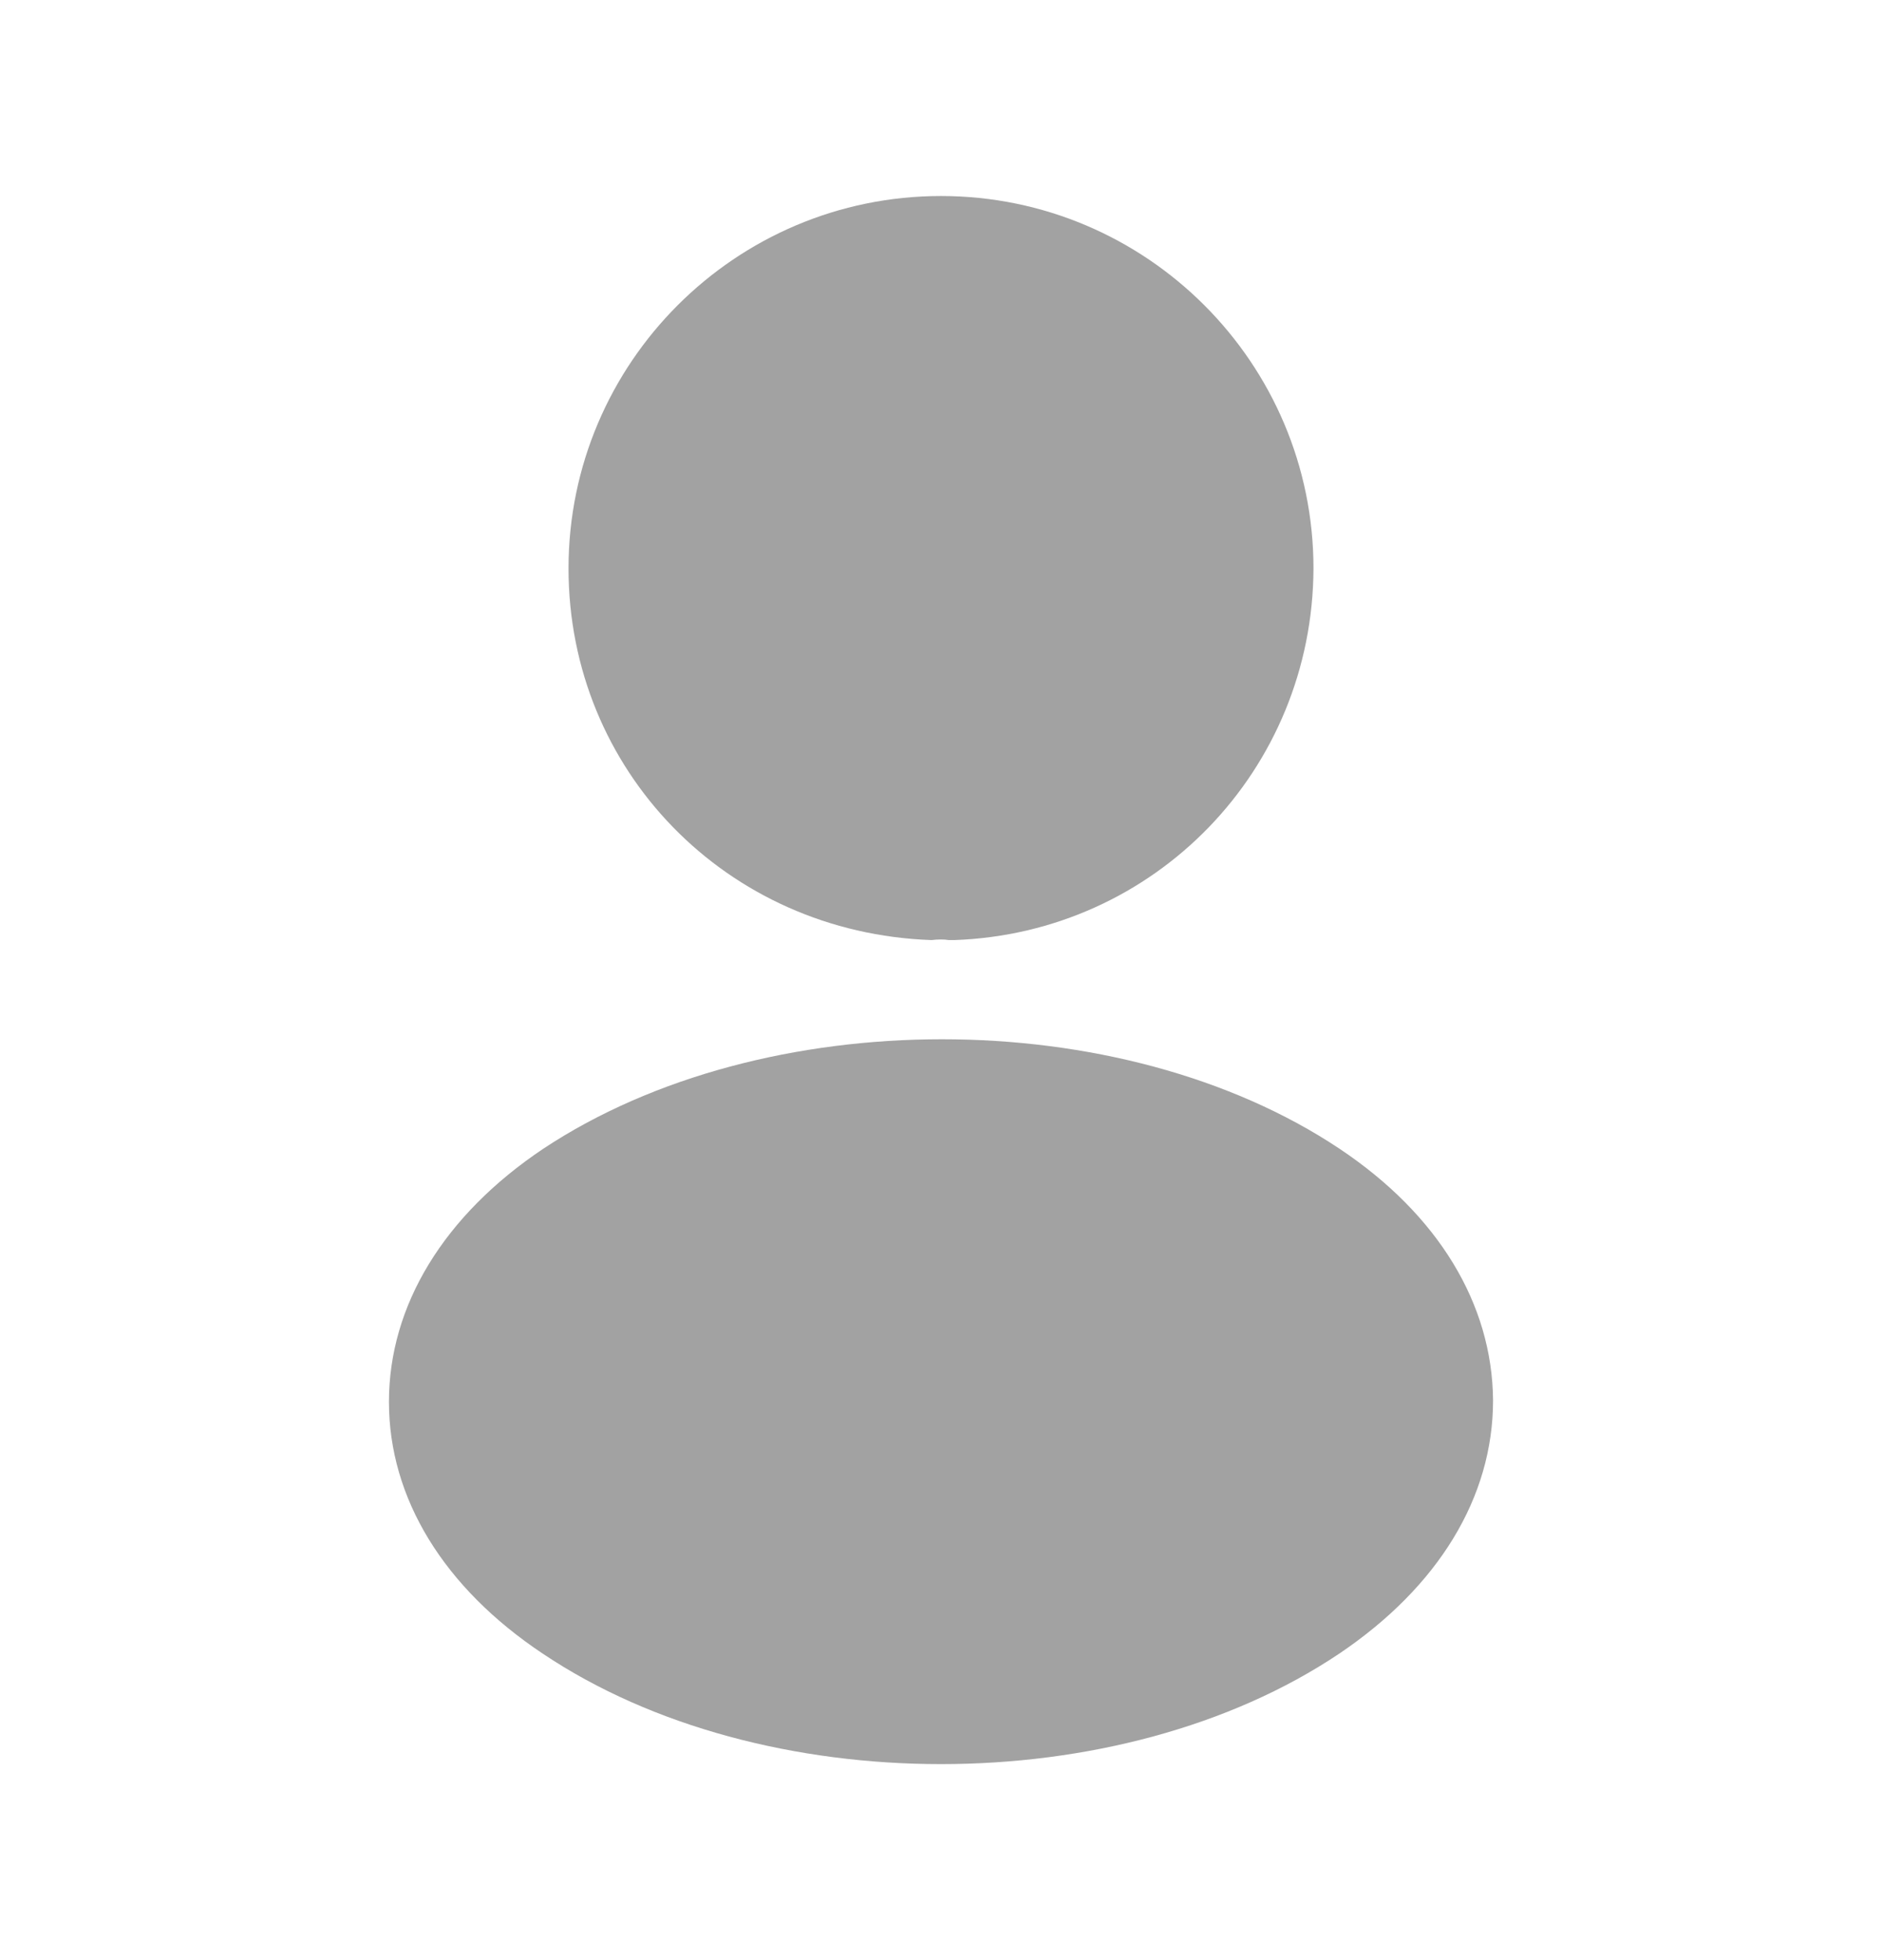 <svg width="24" height="25" viewBox="0 0 24 25" fill="none" xmlns="http://www.w3.org/2000/svg">
<path d="M12 2.5C9.38 2.5 7.25 4.63 7.25 7.25C7.25 9.82 9.26 11.9 11.88 11.99C11.96 11.98 12.04 11.98 12.1 11.99C12.12 11.99 12.13 11.99 12.15 11.99C12.16 11.99 12.16 11.99 12.17 11.99C14.73 11.9 16.74 9.82 16.75 7.25C16.75 4.63 14.62 2.5 12 2.5Z" fill="#A2A2A2"/>
<path d="M17.08 14.65C14.29 12.79 9.74 12.79 6.93 14.65C5.66 15.5 4.96 16.65 4.96 17.88C4.96 19.11 5.66 20.25 6.92 21.09C8.32 22.03 10.16 22.5 12 22.5C13.84 22.5 15.68 22.03 17.08 21.09C18.34 20.24 19.04 19.1 19.04 17.86C19.03 16.63 18.34 15.49 17.08 14.65Z" fill="#A2A2A2"/>
</svg>
